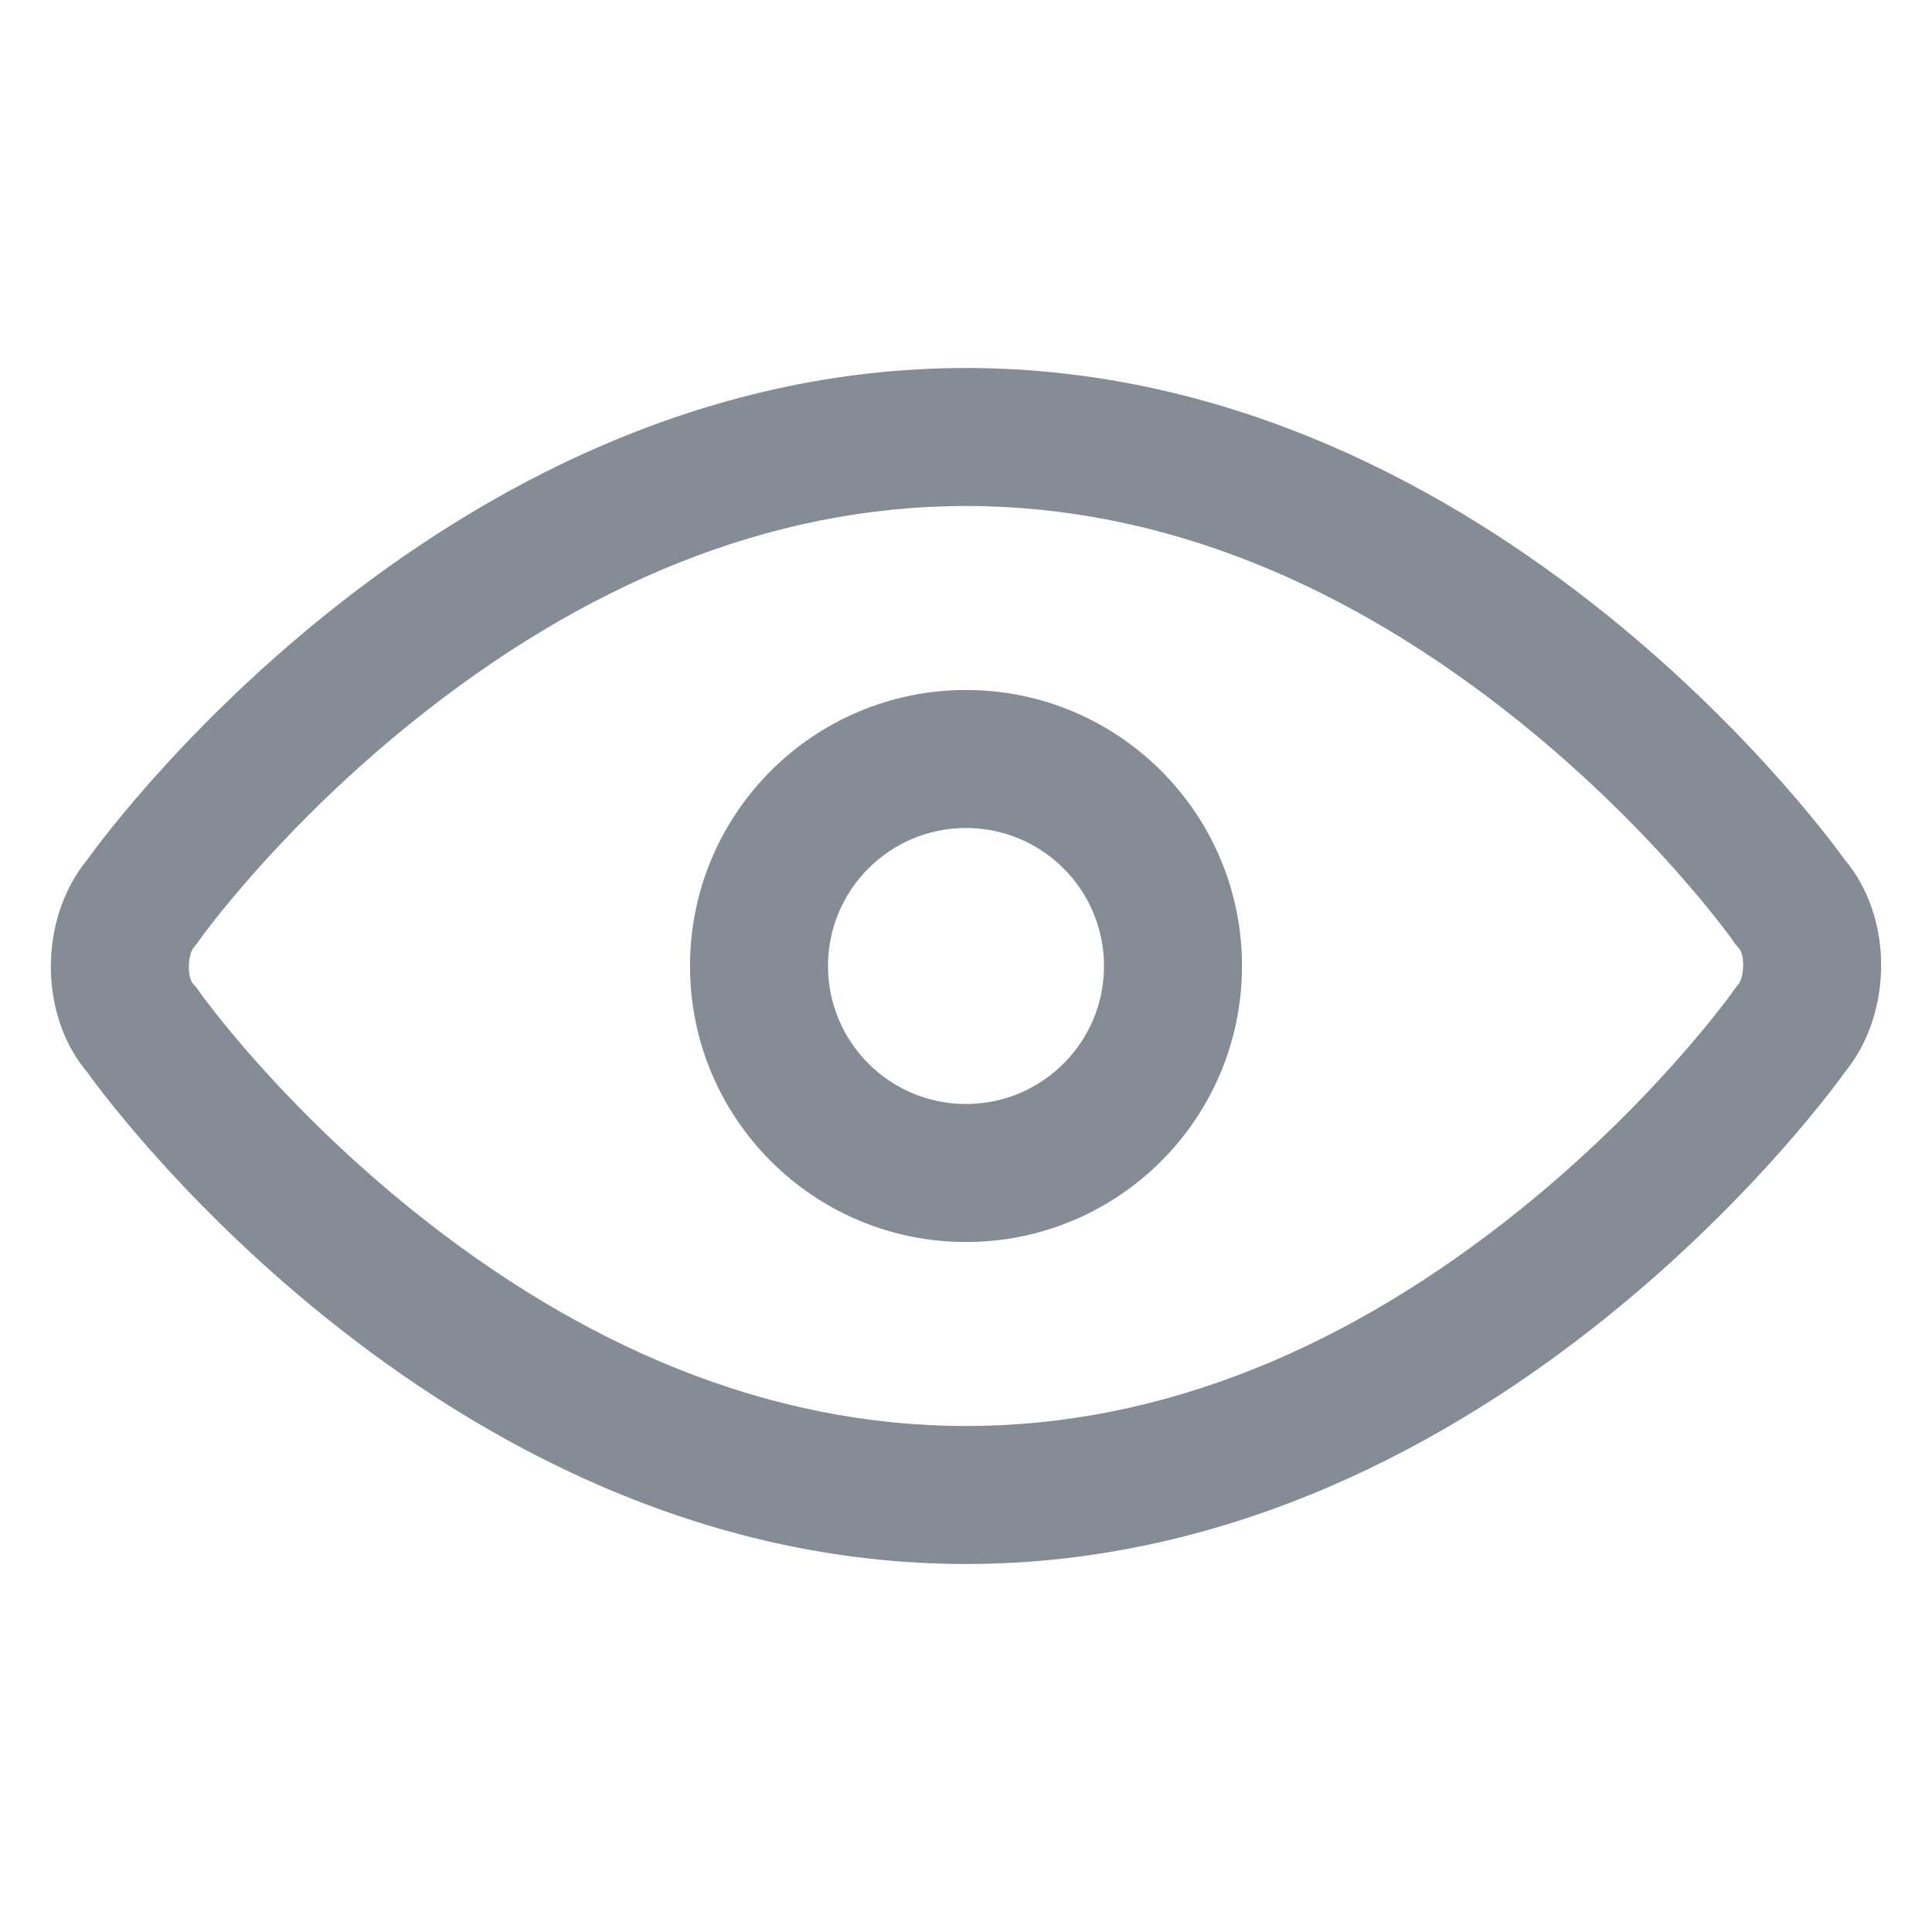 <?xml version="1.0" encoding="UTF-8"?>
<svg width="42px" height="42px" viewBox="0 0 42 42" version="1.1" xmlns="http://www.w3.org/2000/svg" xmlns:xlink="http://www.w3.org/1999/xlink">
    <!-- Generator: Sketch 42 (36781) - http://www.bohemiancoding.com/sketch -->
    <title>icon_article_read_count_small</title>
    <desc>Created with Sketch.</desc>
    <defs></defs>
    <g id="Symbols" stroke="none" stroke-width="1" fill="none" fill-rule="evenodd">
        <g id="icon_article_read_count_small">
            <g>
                <rect id="icon" x="0" y="0" width="42" height="42"></rect>
                <path d="M21,34 C9.402,34 1.908,23.324 1.908,23.324 C0.832,22.064 0.848,19.966 1.895,18.691 C1.895,18.691 9.402,8 21,8 C32.598,8 40.092,18.676 40.092,18.676 C41.168,19.936 41.152,22.034 40.105,23.309 C40.105,23.309 32.598,34 21,34 Z M21,31 C25.308,31 29.355,29.263 33.023,26.316 C34.337,25.26 35.503,24.125 36.502,22.994 C36.848,22.602 37.146,22.242 37.394,21.924 C37.534,21.745 37.62,21.629 37.65,21.585 L37.715,21.493 L37.786,21.406 C37.926,21.235 37.927,20.76 37.81,20.623 L37.718,20.516 L37.637,20.399 C37.606,20.356 37.52,20.24 37.381,20.062 C37.134,19.744 36.836,19.384 36.491,18.993 C35.494,17.864 34.329,16.731 33.017,15.677 C29.353,12.735 25.309,11 21,11 C16.692,11 12.645,12.737 8.977,15.684 C7.663,16.74 6.497,17.875 5.498,19.006 C5.152,19.398 4.854,19.758 4.606,20.076 C4.466,20.255 4.38,20.371 4.35,20.415 L4.285,20.507 L4.214,20.594 C4.074,20.765 4.073,21.24 4.19,21.377 L4.282,21.484 L4.363,21.601 C4.394,21.644 4.48,21.76 4.619,21.938 C4.866,22.256 5.164,22.616 5.509,23.007 C6.506,24.136 7.671,25.269 8.983,26.323 C12.647,29.265 16.691,31 21,31 Z" id="Oval-3" fill="#858C96" fill-rule="nonzero"></path>
                <path d="M21,27 C17.686,27 15,24.314 15,21 C15,17.686 17.686,15 21,15 C24.314,15 27,17.686 27,21 C27,24.314 24.314,27 21,27 Z M21,24 C22.657,24 24,22.657 24,21 C24,19.343 22.657,18 21,18 C19.343,18 18,19.343 18,21 C18,22.657 19.343,24 21,24 Z" id="Oval-4" fill="#858C96" fill-rule="nonzero"></path>
            </g>
        </g>
    </g>
</svg>